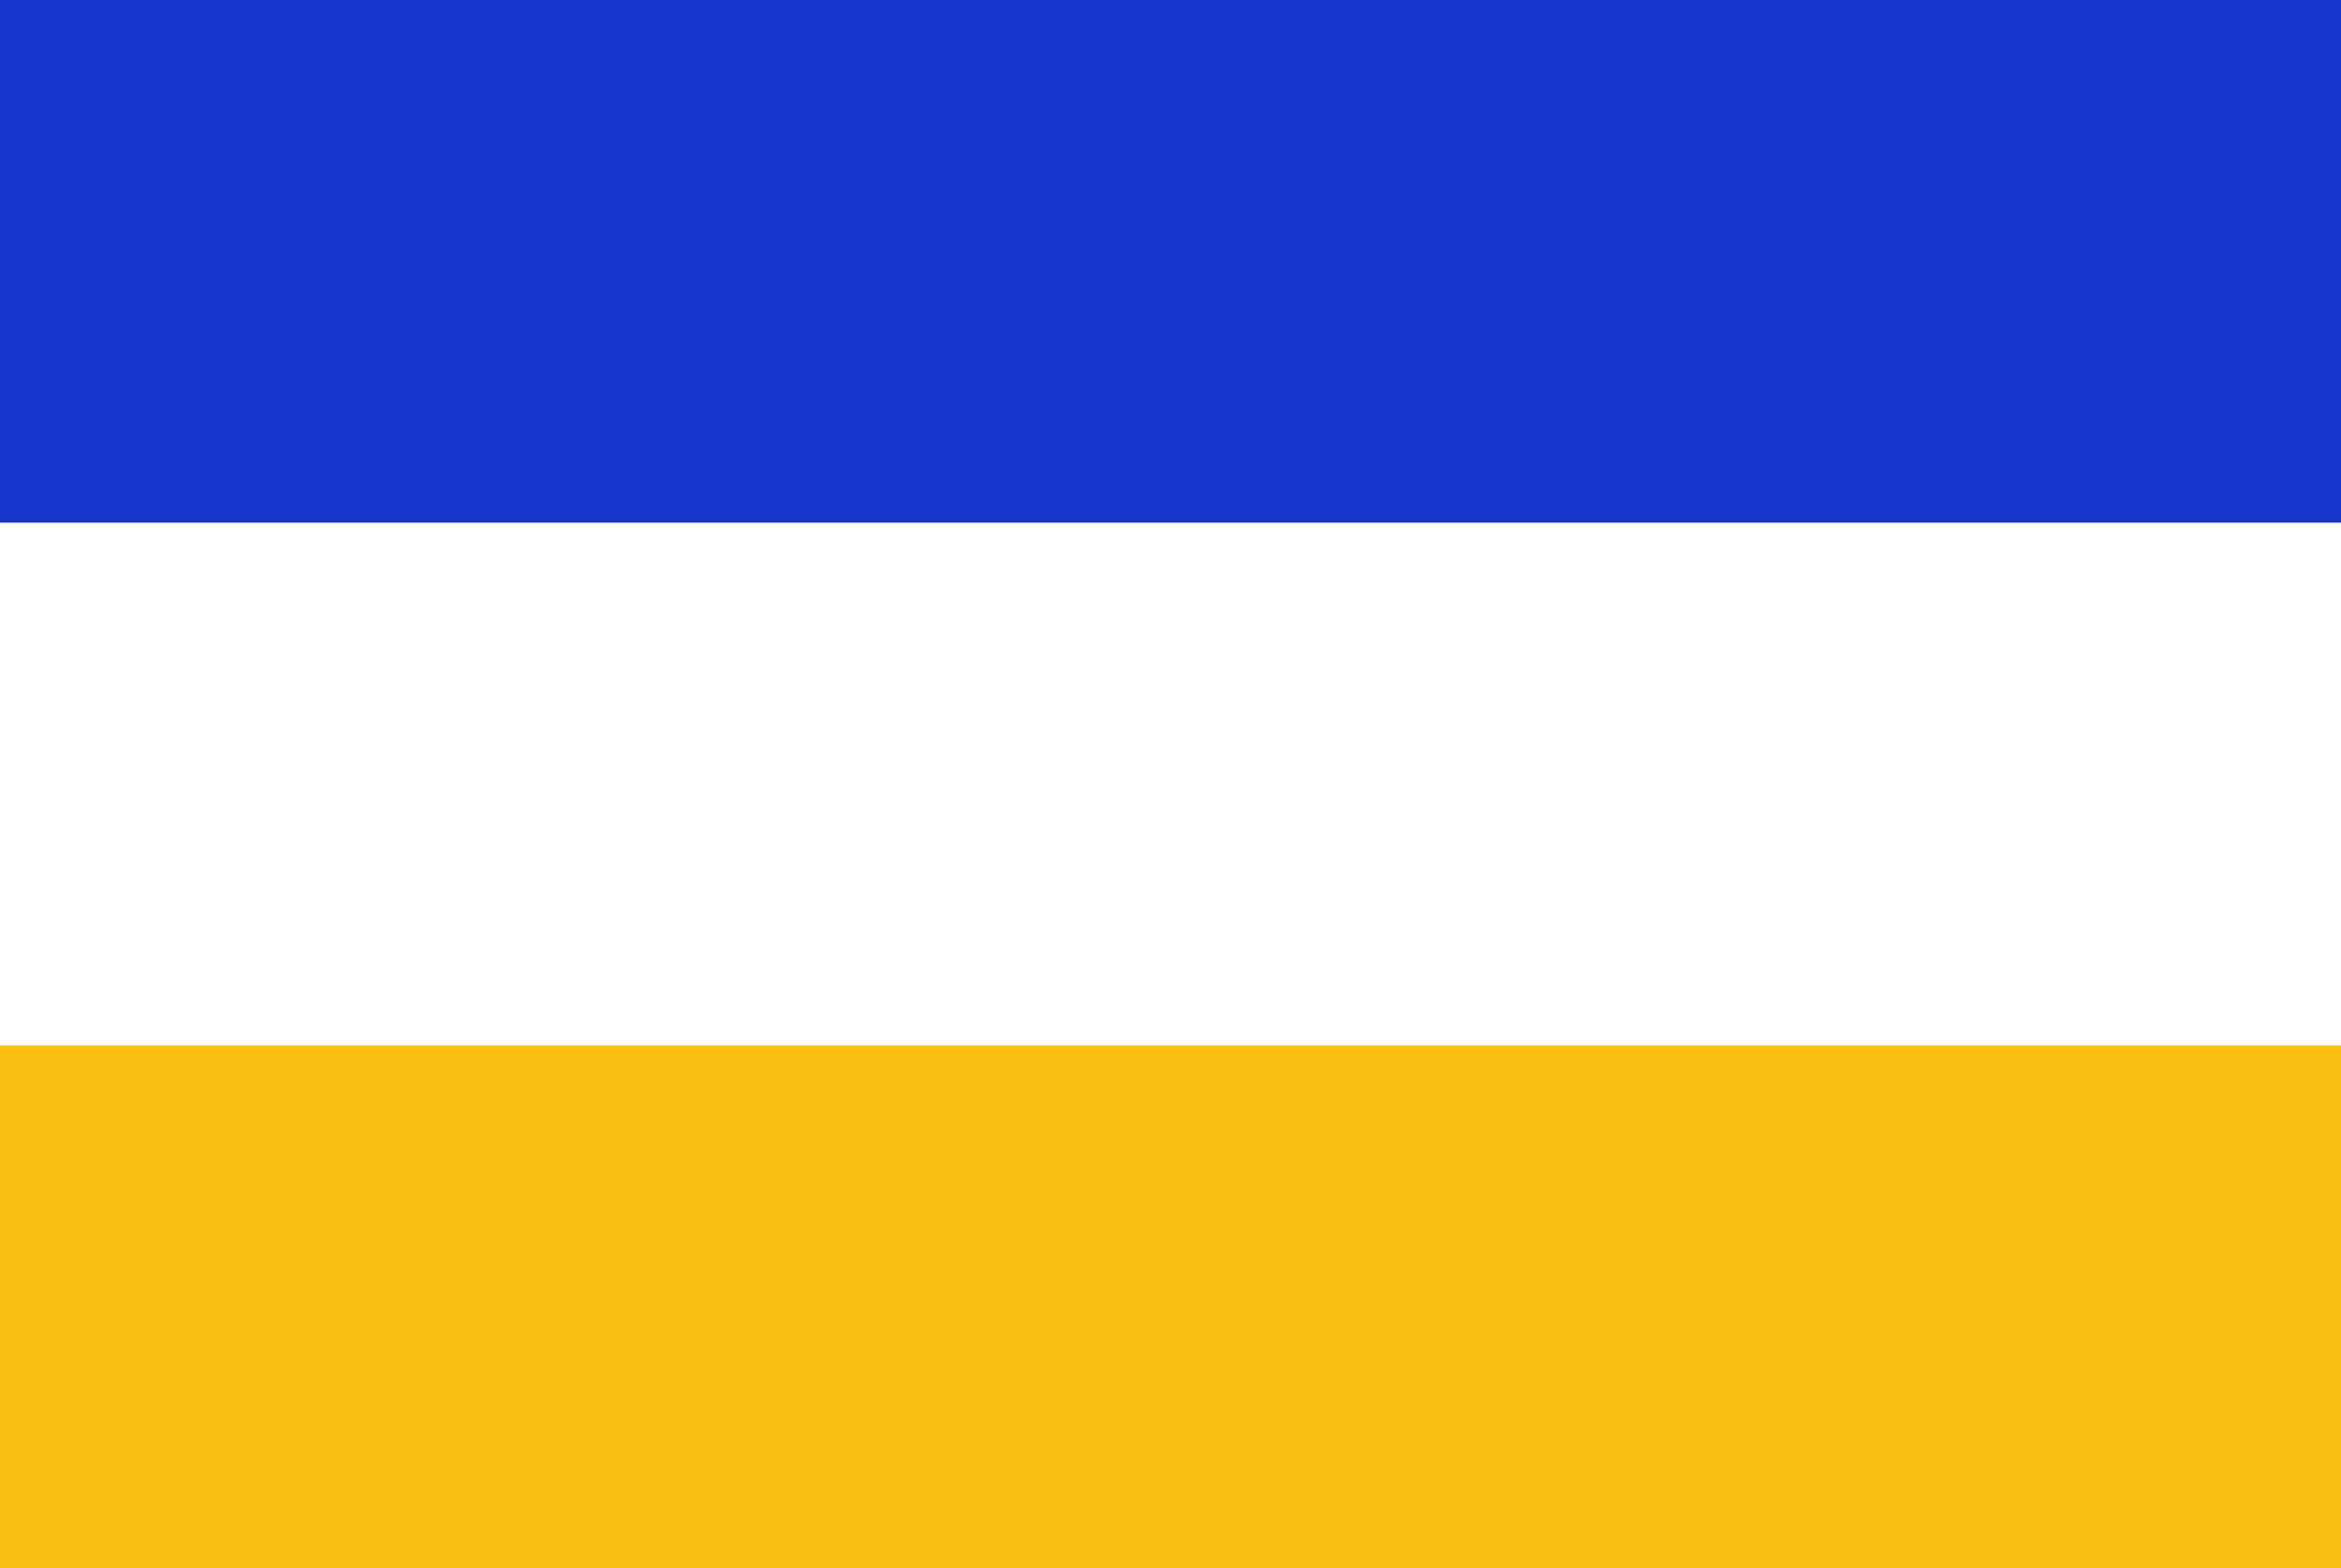 <!--
 *              © 2025 Visa
 *
 * Licensed under the Apache License, Version 2.0 (the "License");
 * you may not use this file except in compliance with the License.
 * You may obtain a copy of the License at
 *
 *         http://www.apache.org/licenses/LICENSE-2.0
 *
 * Unless required by applicable law or agreed to in writing, software
 * distributed under the License is distributed on an "AS IS" BASIS,
 * WITHOUT WARRANTIES OR CONDITIONS OF ANY KIND, either express or implied.
 * See the License for the specific language governing permissions and
 * limitations under the License.
 *
 -->
<svg width="200" height="134" viewBox="0 0 200 134" fill="none" xmlns="http://www.w3.org/2000/svg">
<rect width="200" height="44.667" fill="#1434CB"/>
<rect y="89.333" width="200" height="44.667" fill="#FCC015"/>
</svg>
